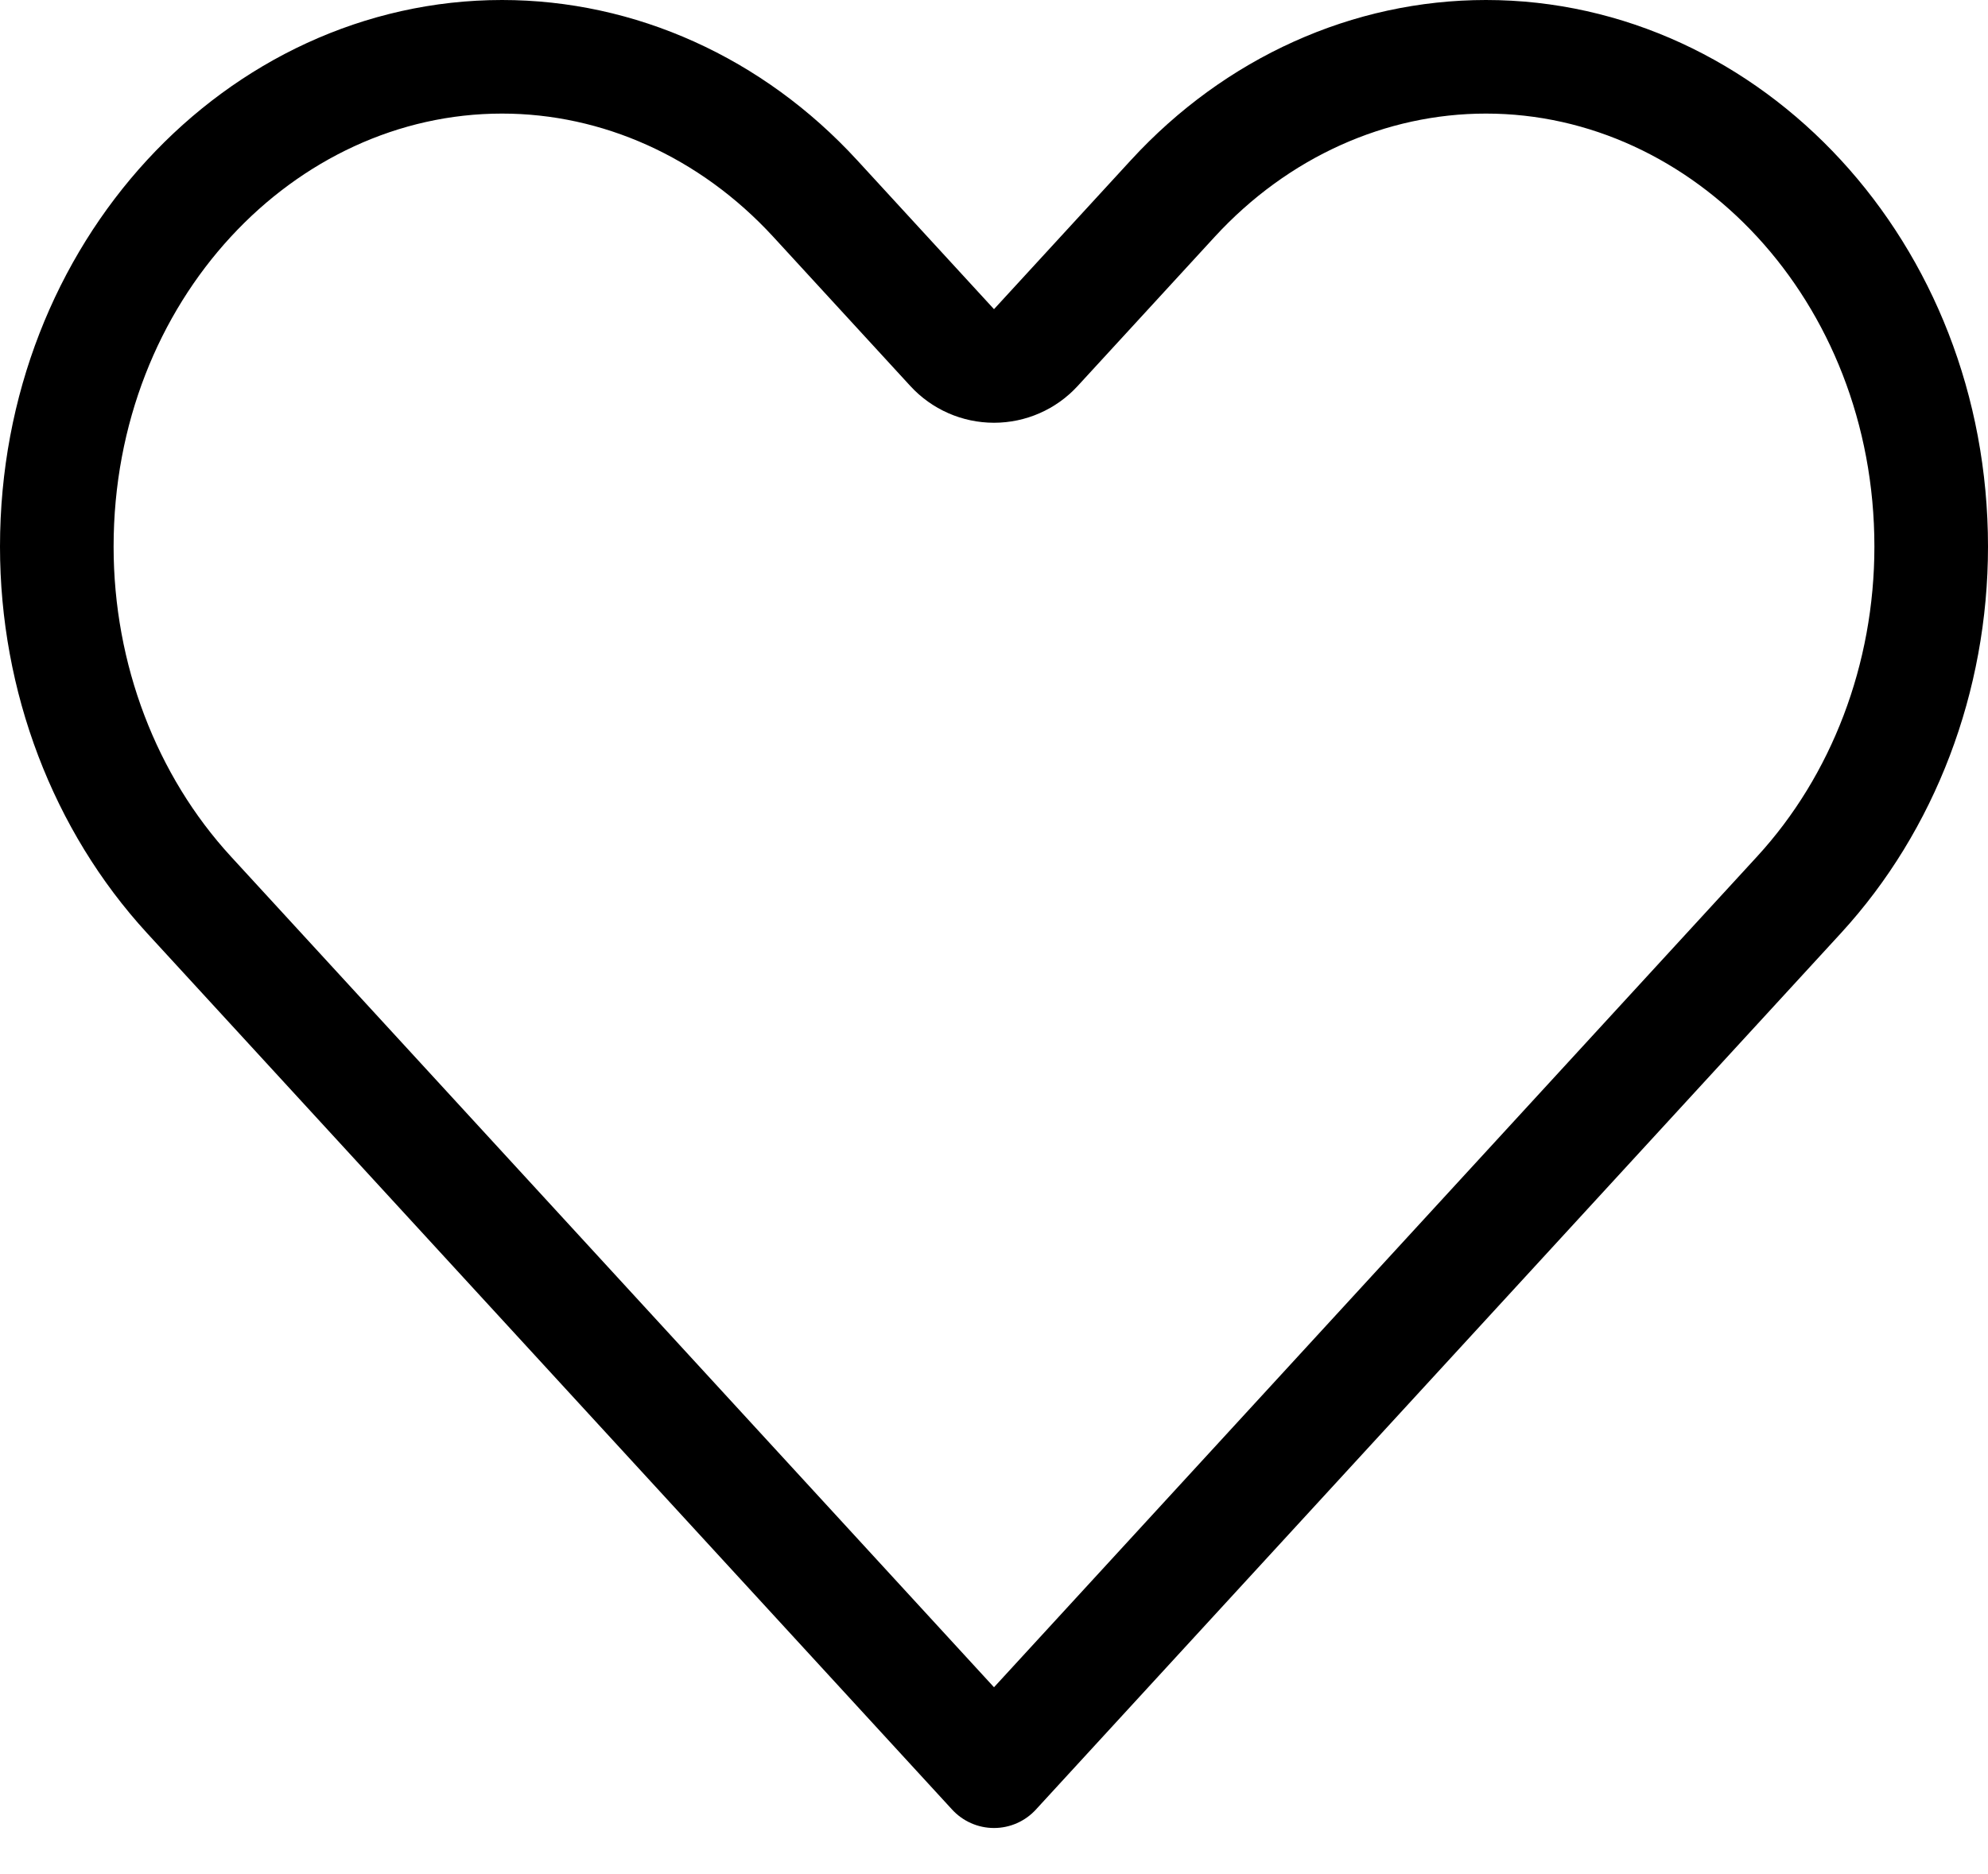 <svg width="35" height="33" viewBox="0 0 35 33" fill="none" xmlns="http://www.w3.org/2000/svg">
<path d="M17.5 31.188L3.325 15.754C3.325 15.754 3.325 15.754 3.325 15.754C1.845 14.141 1 11.938 1 9.625C1 4.779 4.588 1 8.839 1C10.889 1 12.874 1.886 14.352 3.495C14.352 3.495 14.352 3.495 14.352 3.495L16.764 6.121C16.953 6.327 17.22 6.444 17.5 6.444C17.78 6.444 18.047 6.327 18.236 6.121L20.648 3.495C20.648 3.495 20.648 3.495 20.648 3.495C22.126 1.886 24.111 1 26.161 1C30.412 1 34 4.779 34 9.625C34 11.938 33.155 14.142 31.675 15.754L17.5 31.188Z" stroke="black" stroke-width="2" stroke-linecap="round" stroke-linejoin="round"/>
</svg>
